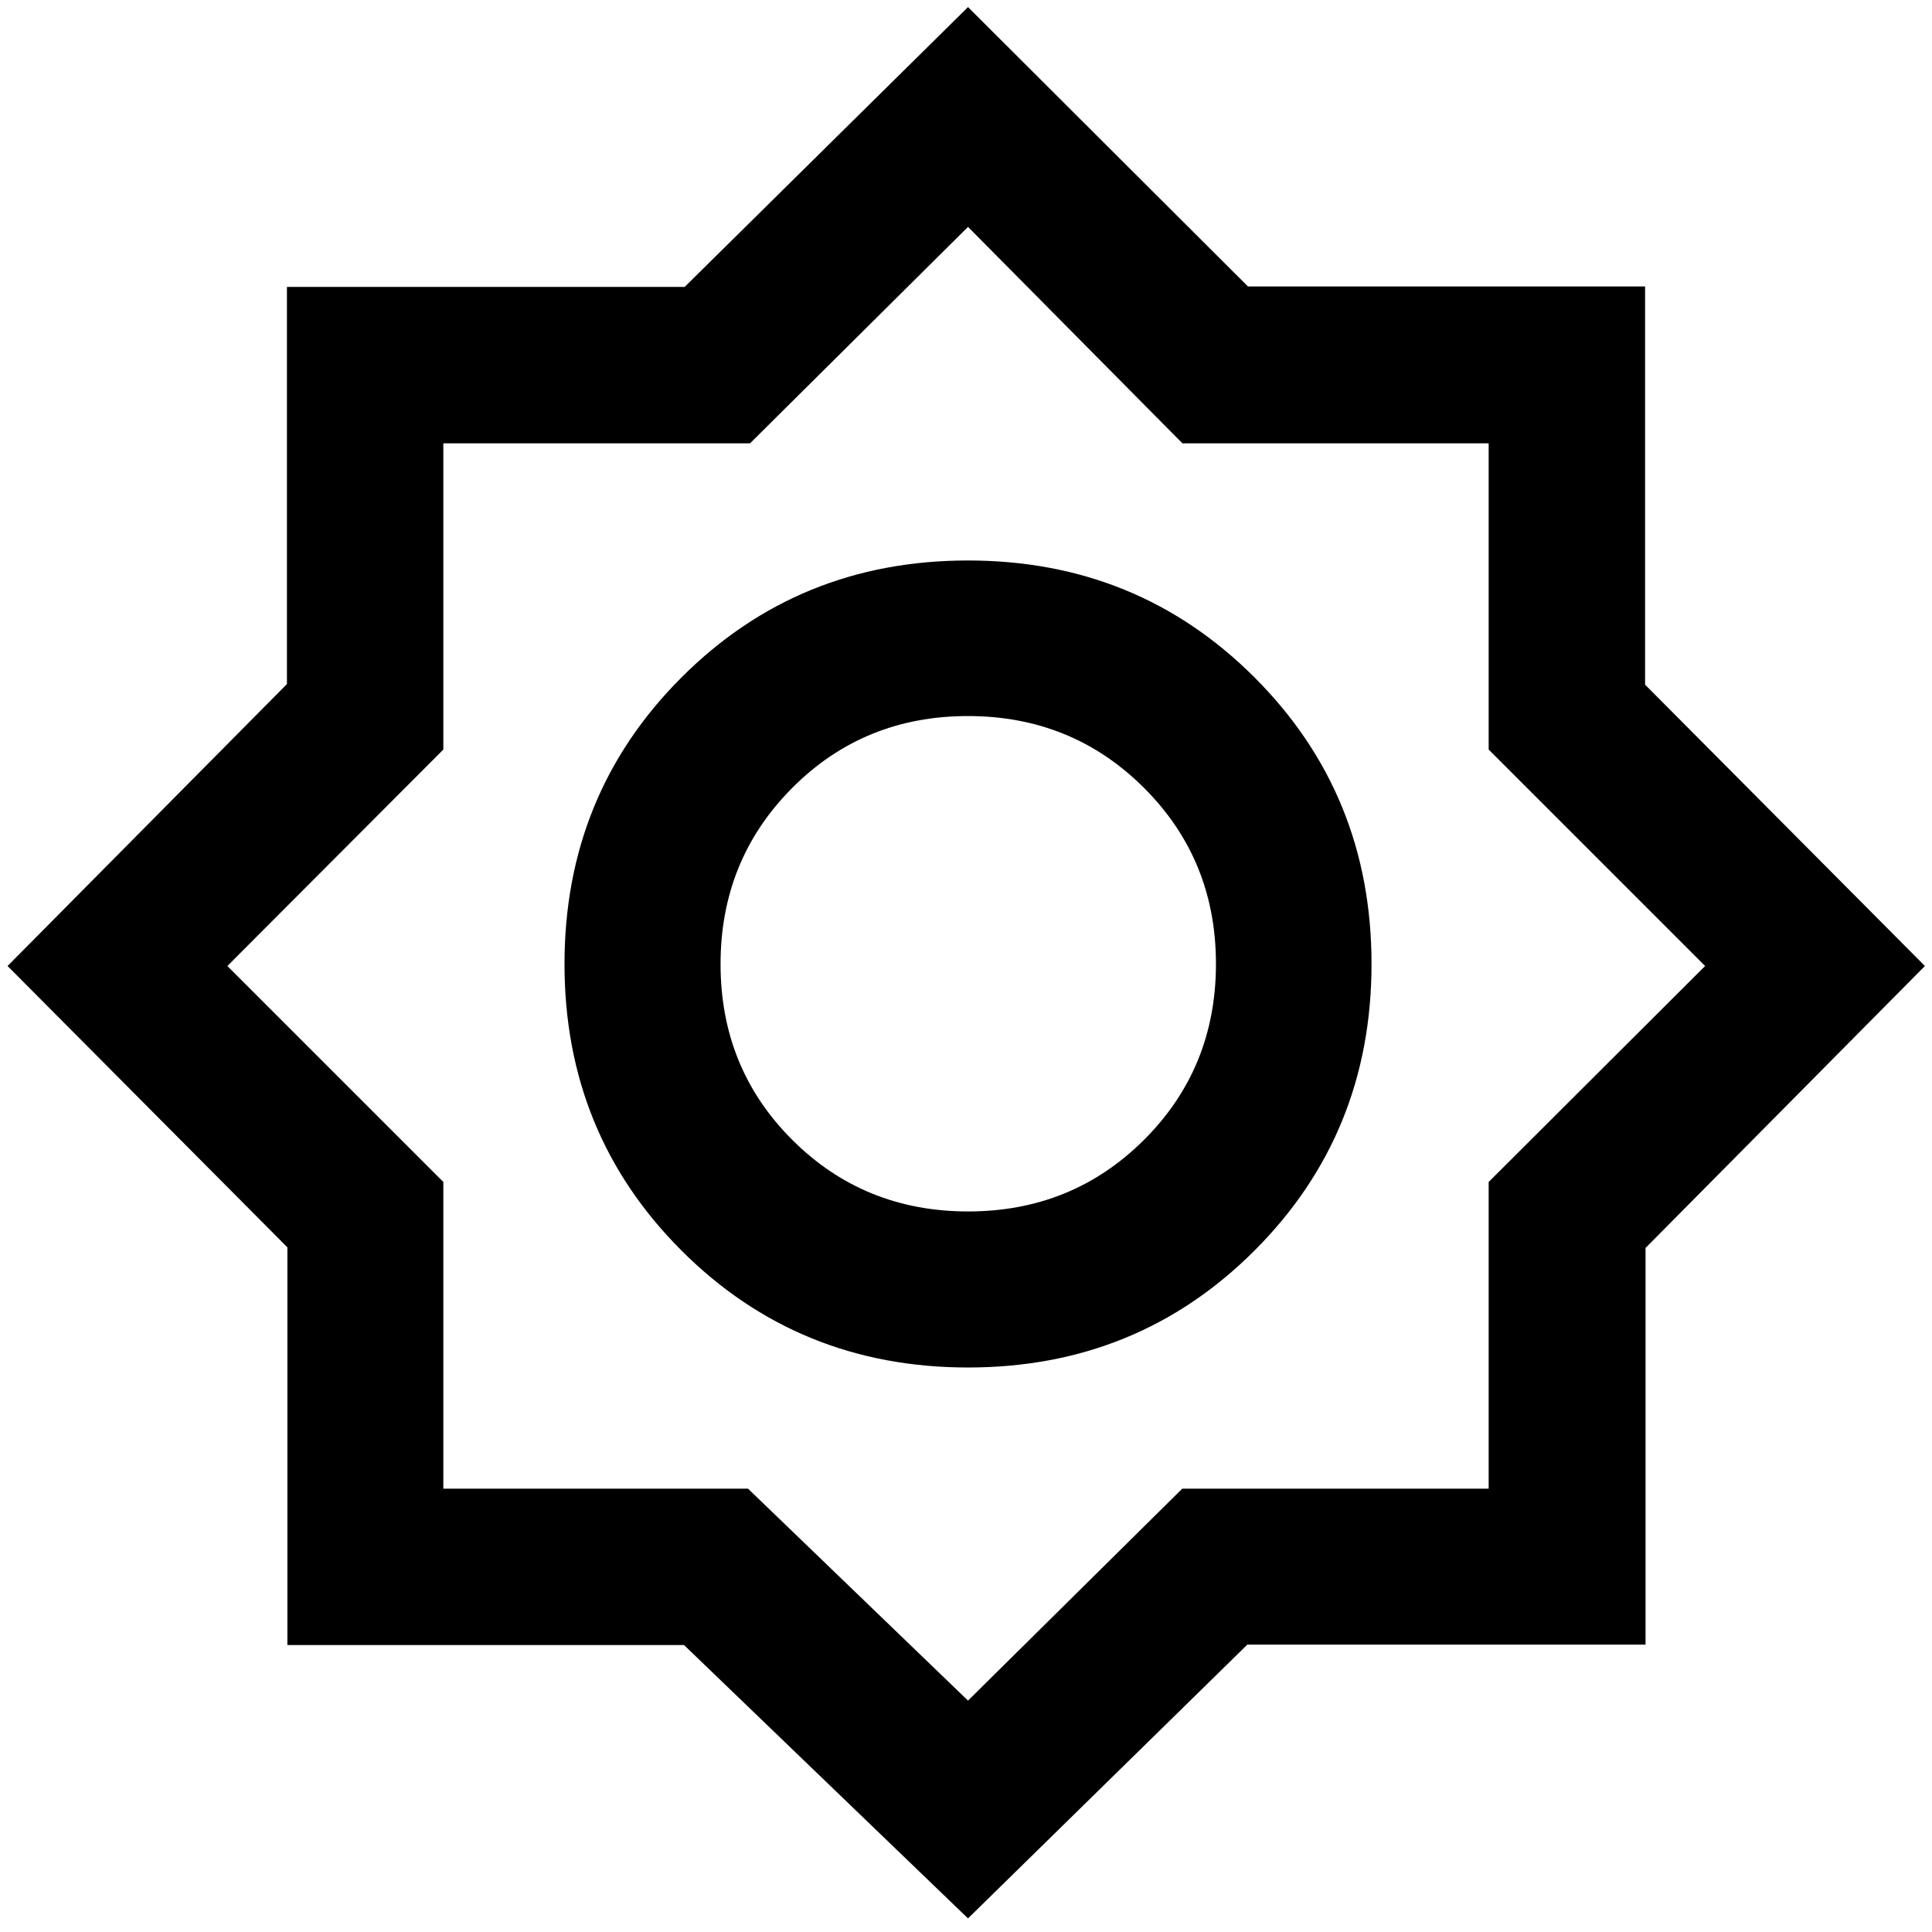 <svg xmlns="http://www.w3.org/2000/svg" height="48" viewBox="0 -960 960 960" width="48"><path d="M481-6.76 339.9-142.58H142.8V-340.2L3.76-480l138.82-140.1v-197.33H340.2L481-956.48l139.1 138.82h197.33v197.86L956.48-480 817.66-339.9v197.1H619.8L481-6.76Zm.02-273.74q84.26 0 142.37-58.13 58.11-58.12 58.11-142.39 0-84.26-58.13-142.37-58.12-58.11-142.39-58.11-84.26 0-142.37 58.13-58.11 58.12-58.11 142.39 0 84.26 58.13 142.37 58.12 58.11 142.39 58.11Zm.04-77.54q-51.76 0-87.39-35.57t-35.63-87.33q0-51.76 35.57-87.51 35.57-35.75 87.33-35.75t87.51 35.69q35.75 35.69 35.75 87.45 0 51.76-35.69 87.39t-87.45 35.63ZM481-114.98l106.46-105.31h152.25v-152.4L847.26-480 739.71-587.55v-152.16H587.55L481-847.26 372.69-739.71h-152.4v152.16L112.98-480l107.31 107.31v152.4h151.4L481-114.98ZM481-481Z"/></svg>
